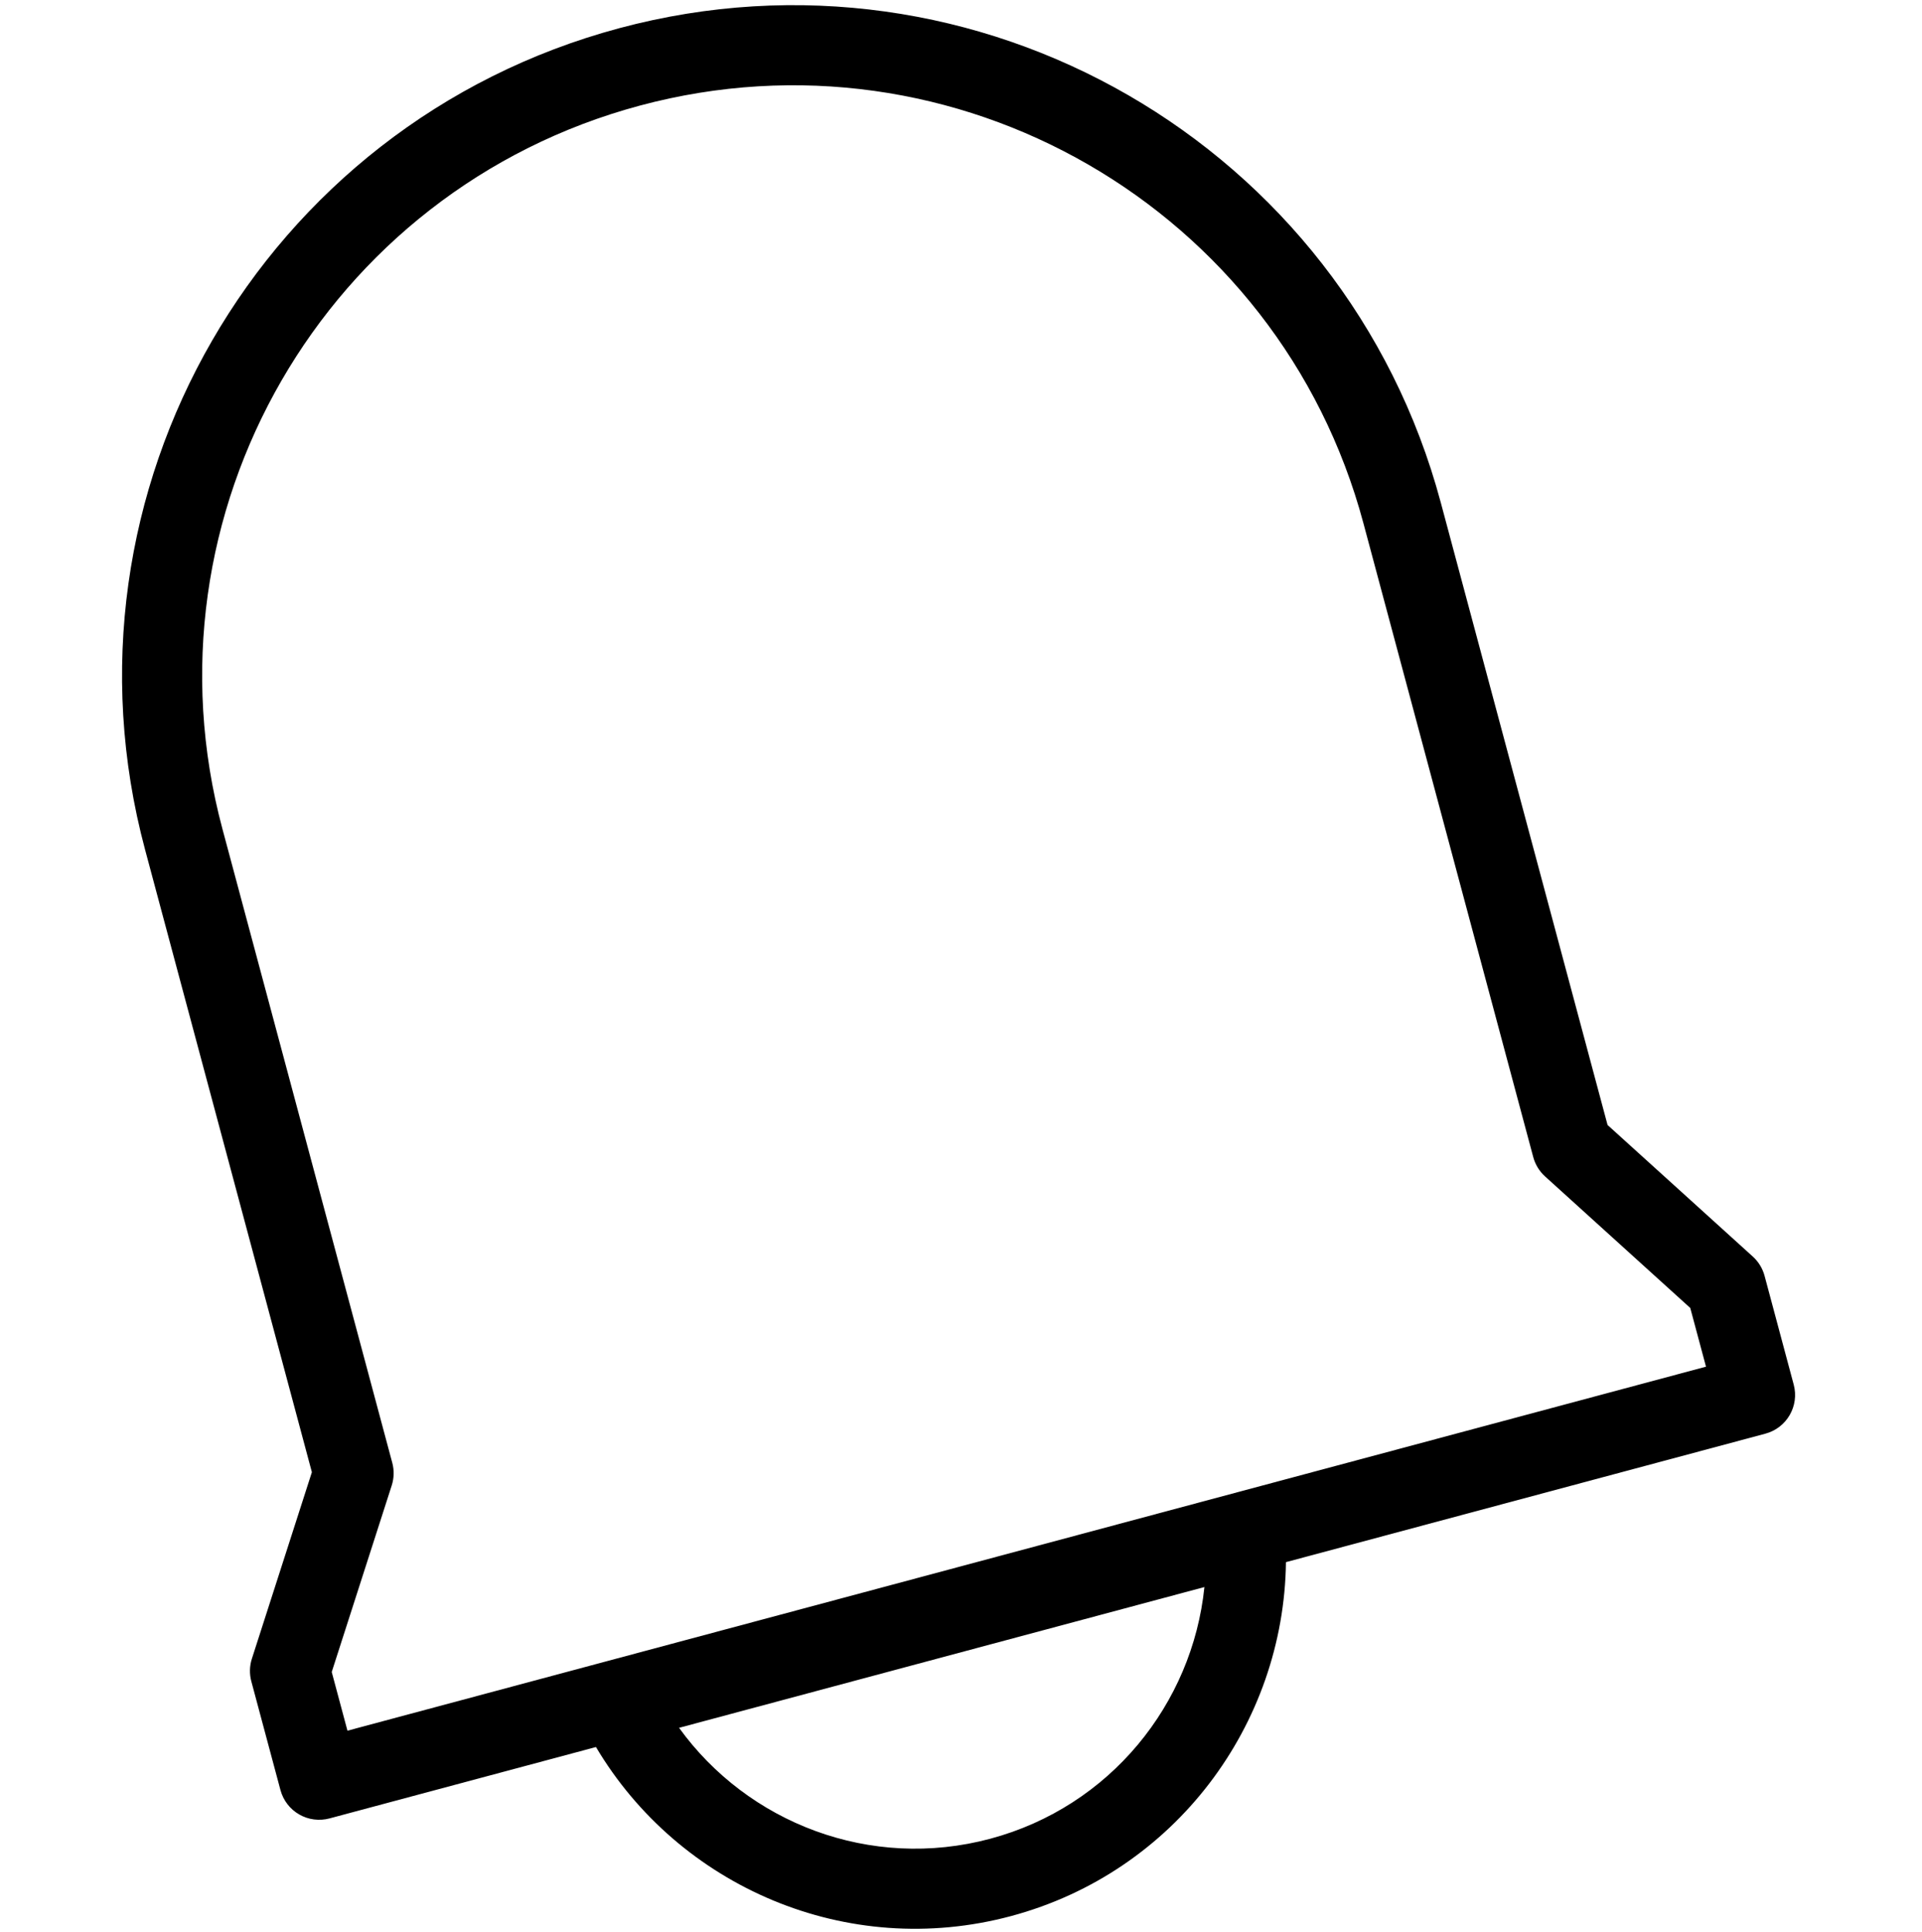 <svg xmlns="http://www.w3.org/2000/svg" width="192" height="193" fill="#000" viewBox="0 0 192 193">
  <path fill-rule="evenodd" d="M136.198 52.262c-8.434-31.474-40.786-50.153-72.26-41.719-31.474 8.434-50.153 40.785-41.719 72.26l16.969 63.328c.199.743.18 1.528-.056 2.26l-5.993 18.634 1.571 5.864 135.713-36.364-1.572-5.865-14.506-13.14c-.57-.516-.979-1.186-1.179-1.929l-16.968-63.329zM61.867 2.815C97.609-6.762 134.348 14.449 143.925 50.192l16.664 62.19 14.506 13.14c.571.517.98 1.187 1.179 1.93l2.911 10.866c.572 2.134-.694 4.328-2.828 4.899l-47.895 12.834c-.201 16.205-11.056 30.96-27.464 35.357-16.409 4.397-33.187-2.955-41.464-16.888l-26.617 7.132c-1.025.275-2.116.131-3.035-.4-.919-.53-1.589-1.404-1.864-2.428l-2.912-10.867c-.199-.743-.18-1.528.056-2.26l5.993-18.633L14.491 84.873C4.914 49.131 26.125 12.393 61.867 2.815zM67.835 172.602c6.871 9.512 19.12 14.287 31.093 11.079 11.973-3.208 20.193-13.468 21.387-25.141l-52.48 14.062z"/>
</svg>